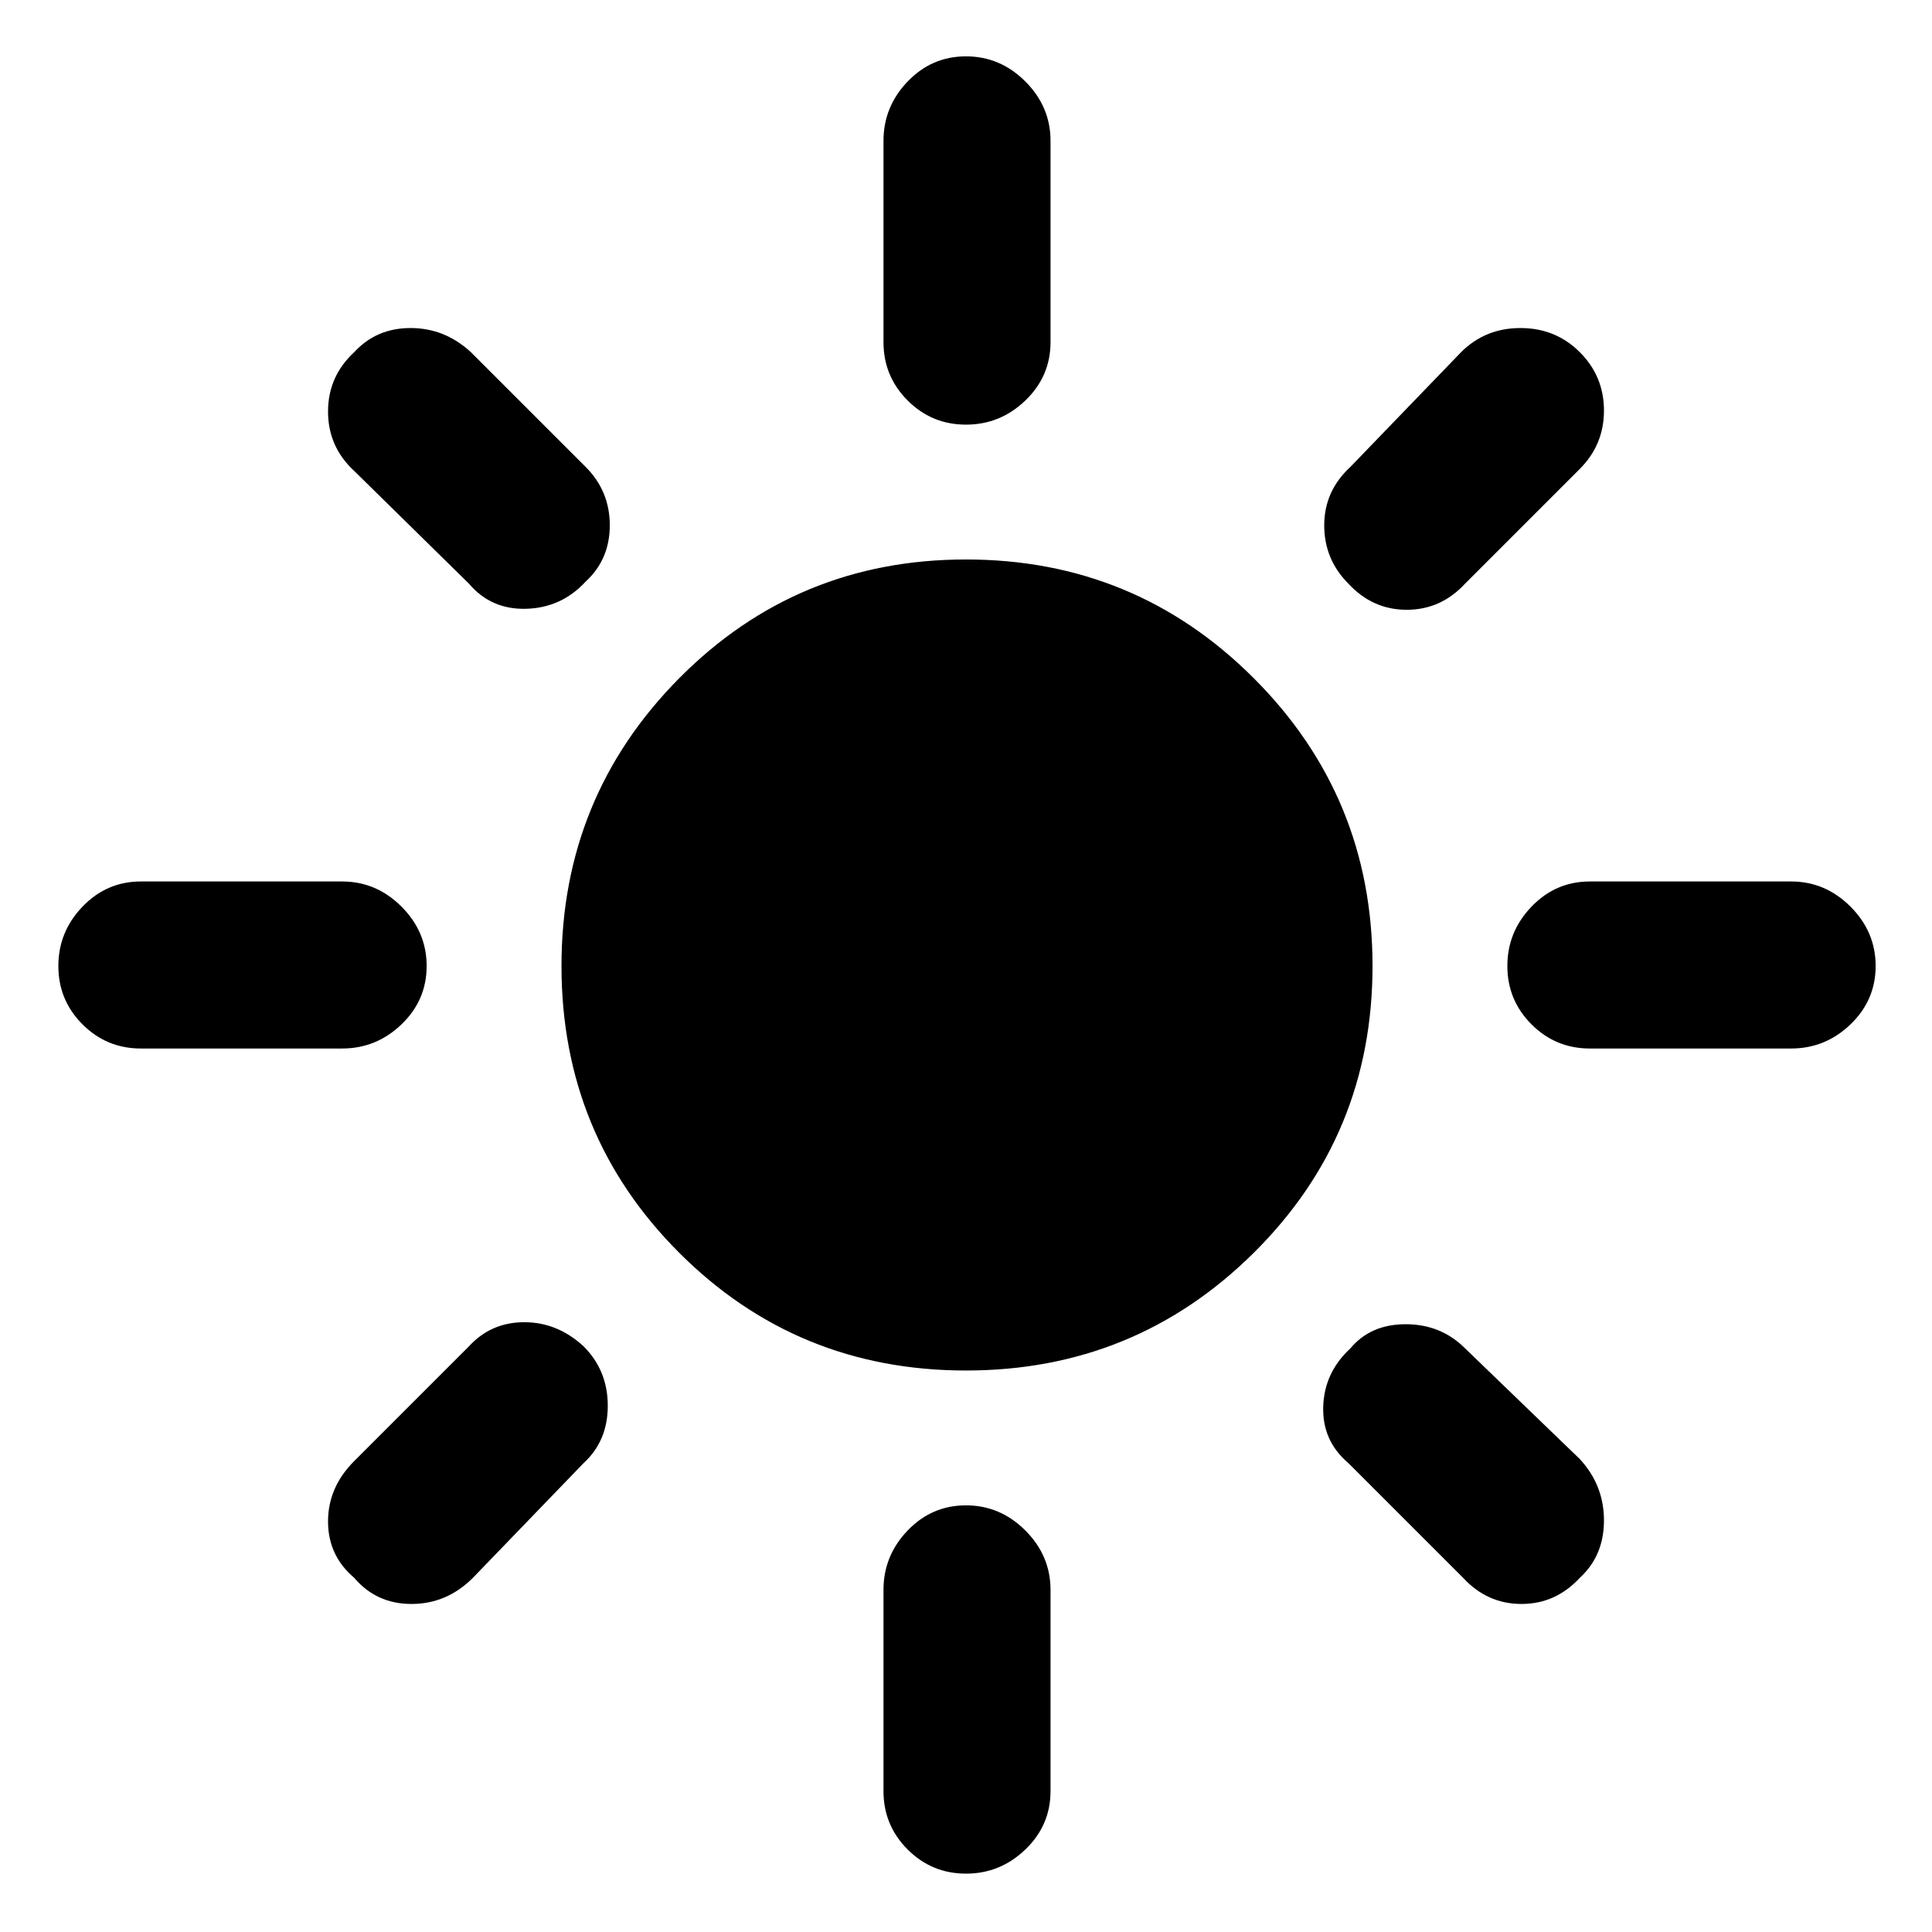 <svg xmlns="http://www.w3.org/2000/svg" height="48" width="48"><path d="M24 34.05Q19.8 34.05 16.875 31.125Q13.95 28.2 13.95 24Q13.95 19.8 16.875 16.85Q19.8 13.9 24 13.9Q28.2 13.9 31.15 16.85Q34.1 19.8 34.1 24Q34.1 28.2 31.15 31.125Q28.2 34.05 24 34.05ZM3.5 26.05Q2.65 26.05 2.05 25.45Q1.45 24.85 1.45 24Q1.45 23.15 2.05 22.525Q2.65 21.9 3.5 21.9H8.5Q9.35 21.9 9.975 22.525Q10.6 23.15 10.6 24Q10.6 24.85 9.975 25.45Q9.35 26.05 8.5 26.05ZM39.5 26.05Q38.65 26.05 38.05 25.45Q37.45 24.85 37.45 24Q37.45 23.15 38.05 22.525Q38.65 21.9 39.5 21.9H44.5Q45.35 21.9 45.975 22.525Q46.6 23.15 46.6 24Q46.6 24.85 45.975 25.45Q45.35 26.05 44.5 26.05ZM24 10.55Q23.15 10.55 22.55 9.95Q21.95 9.35 21.95 8.5V3.5Q21.95 2.65 22.55 2.025Q23.15 1.4 24 1.4Q24.85 1.4 25.475 2.025Q26.1 2.65 26.1 3.5V8.5Q26.1 9.35 25.475 9.95Q24.85 10.55 24 10.55ZM24 46.55Q23.15 46.55 22.55 45.95Q21.95 45.35 21.95 44.5V39.5Q21.95 38.65 22.55 38.025Q23.15 37.4 24 37.4Q24.85 37.4 25.475 38.025Q26.1 38.65 26.1 39.5V44.5Q26.1 45.35 25.475 45.95Q24.85 46.55 24 46.55ZM11.65 14.5 8.8 11.7Q8.15 11.1 8.15 10.225Q8.15 9.35 8.8 8.75Q9.35 8.15 10.2 8.15Q11.05 8.15 11.7 8.75L14.55 11.6Q15.15 12.2 15.15 13.05Q15.15 13.9 14.55 14.45Q13.95 15.1 13.075 15.125Q12.2 15.15 11.65 14.5ZM36.35 39.2 33.5 36.35Q32.85 35.8 32.875 34.95Q32.9 34.1 33.55 33.5Q34.05 32.9 34.925 32.9Q35.8 32.9 36.4 33.5L39.25 36.25Q39.85 36.9 39.85 37.775Q39.85 38.65 39.25 39.2Q38.65 39.85 37.8 39.85Q36.95 39.85 36.35 39.2ZM33.5 14.5Q32.9 13.9 32.9 13.05Q32.9 12.2 33.55 11.6L36.3 8.75Q36.9 8.15 37.775 8.15Q38.65 8.15 39.25 8.75Q39.85 9.35 39.85 10.2Q39.85 11.05 39.25 11.65L36.4 14.5Q35.8 15.15 34.95 15.15Q34.1 15.15 33.5 14.5ZM8.8 39.2Q8.15 38.65 8.15 37.8Q8.15 36.95 8.8 36.3L11.65 33.45Q12.2 32.85 13.025 32.85Q13.85 32.85 14.5 33.45Q15.1 34.05 15.1 34.925Q15.1 35.8 14.5 36.35L11.75 39.2Q11.1 39.85 10.225 39.85Q9.35 39.85 8.8 39.2Z"/></svg>